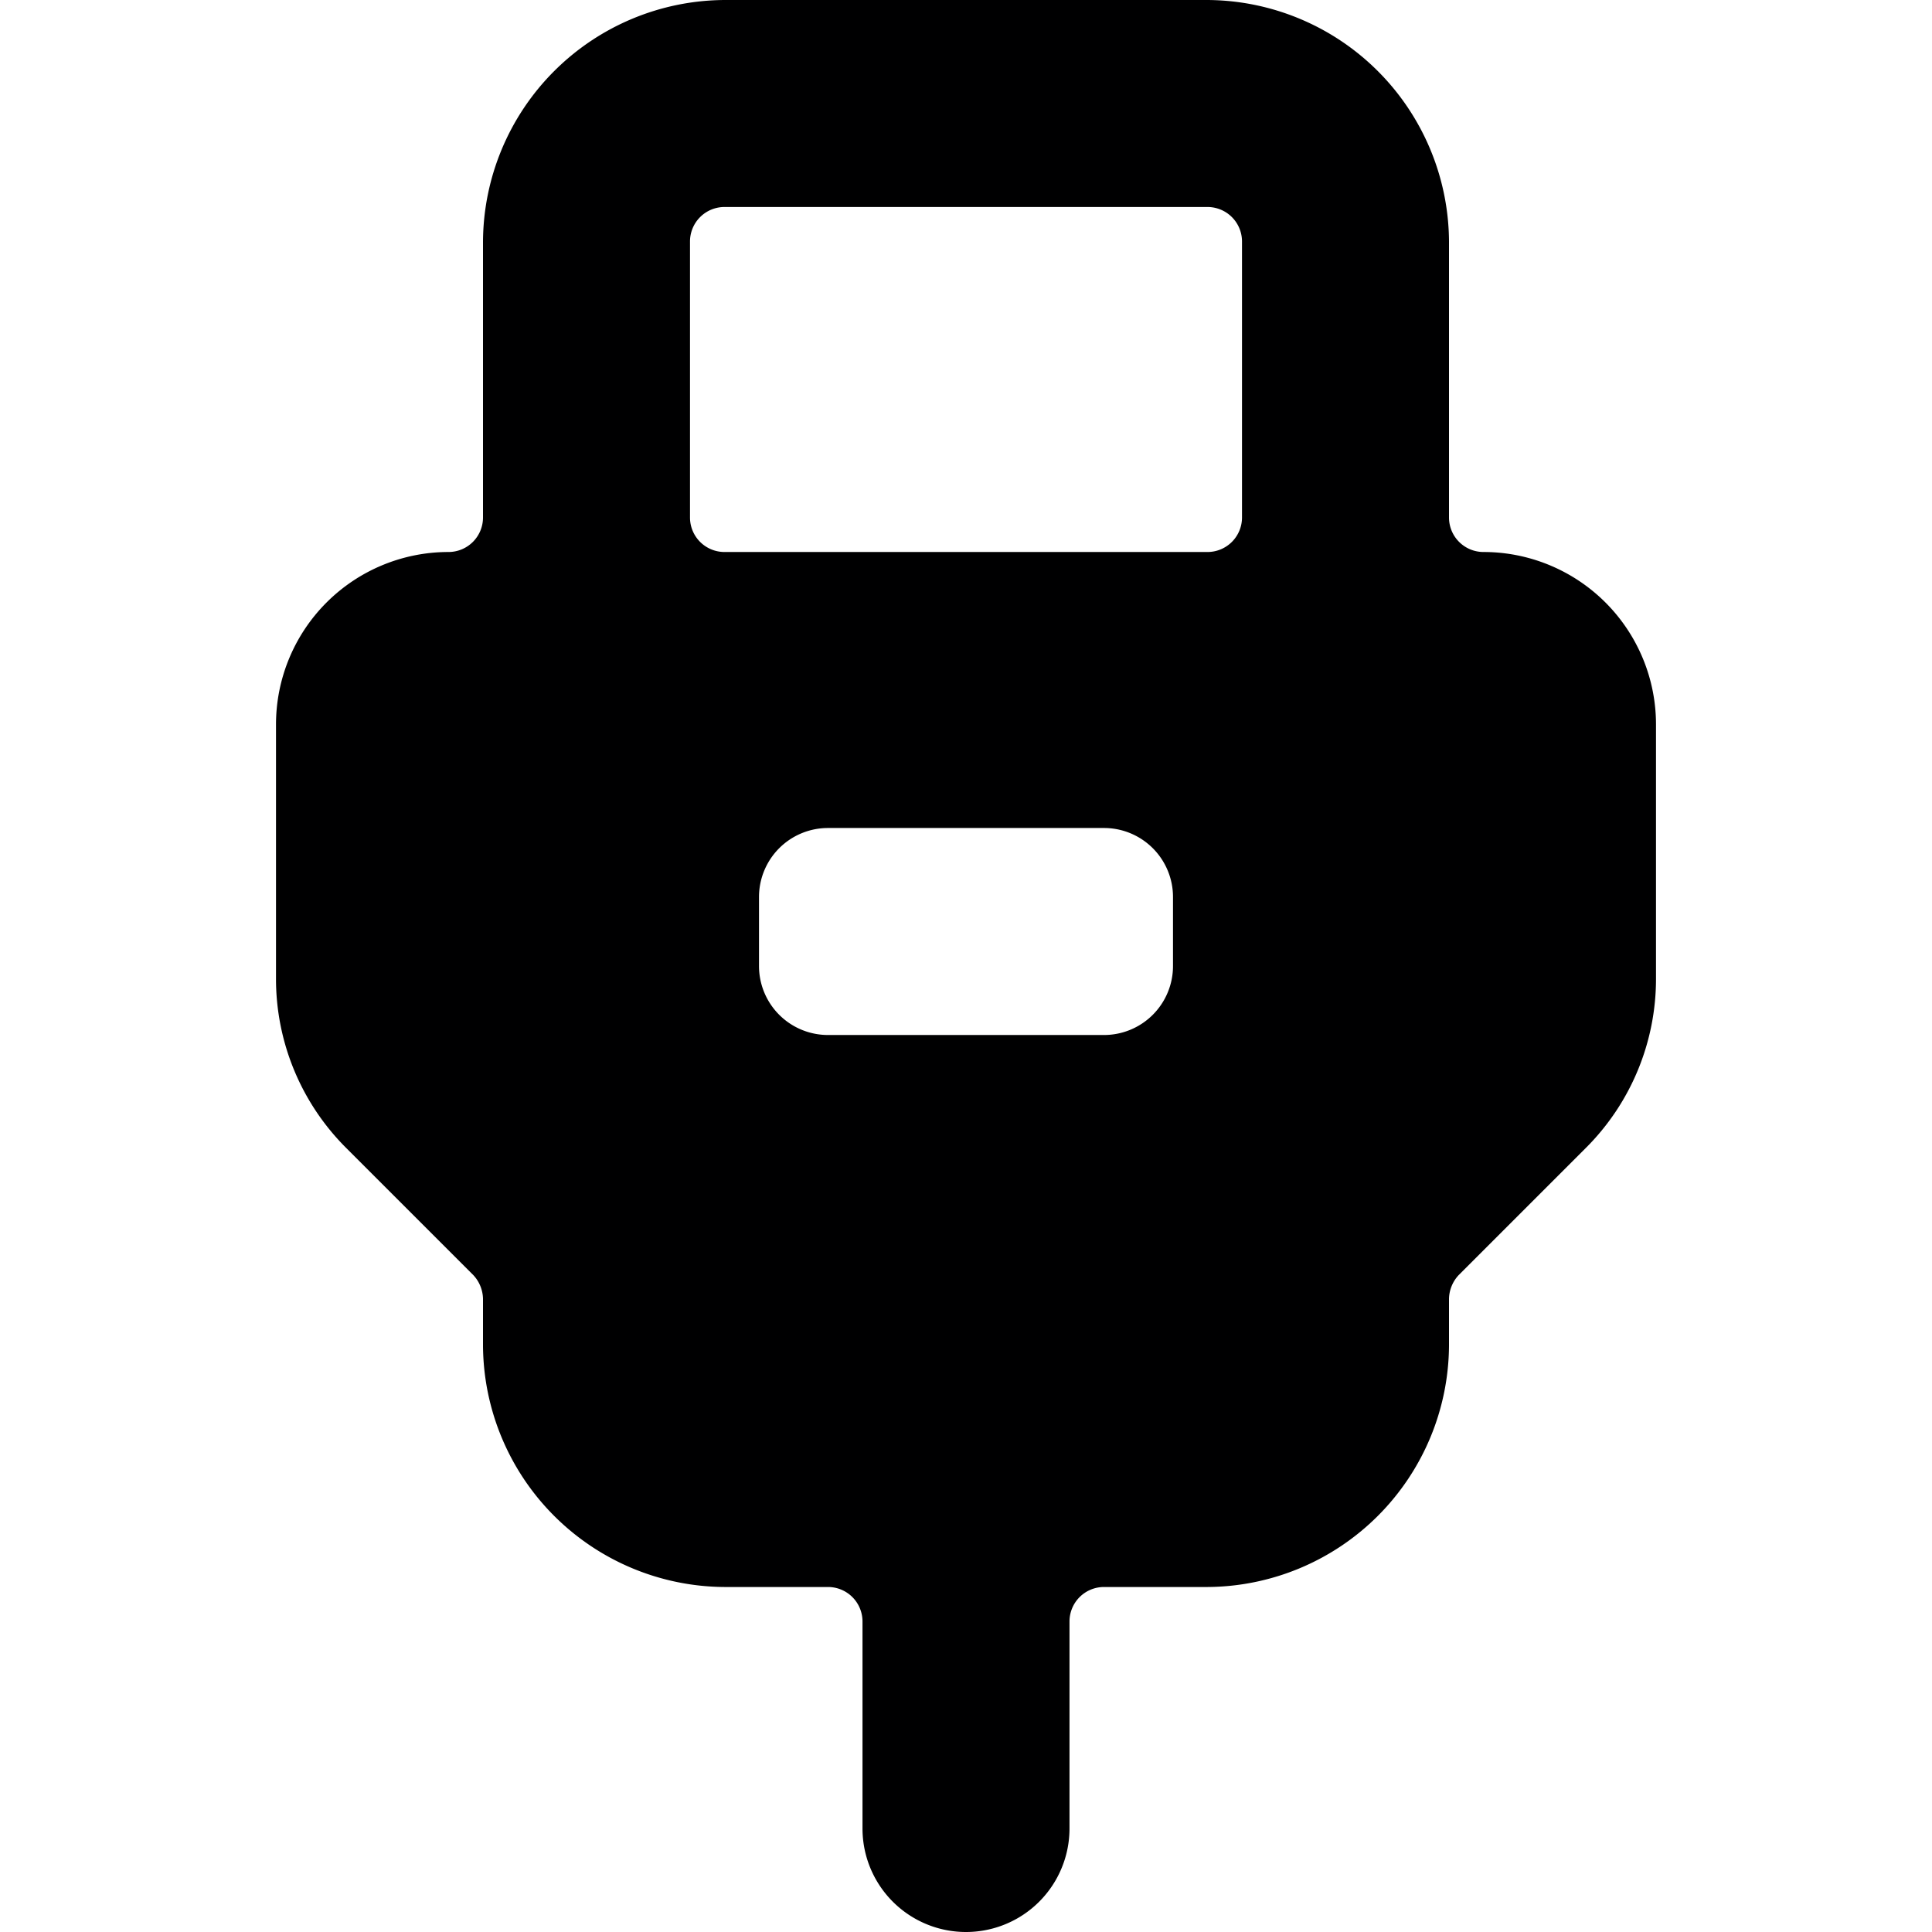<svg xmlns="http://www.w3.org/2000/svg" viewBox="0 0 14 14">
  <path d="M12,5.25A1.25,1.25,0,0,0,10.75,4a.25.25,0,0,1-.25-.25v-2A1.76,1.76,0,0,0,8.75,0H5.25A1.76,1.76,0,0,0,3.5,1.75v2A.25.25,0,0,1,3.25,4,1.25,1.25,0,0,0,2,5.25V7.09a1.73,1.73,0,0,0,.51,1.23l.92.92a.26.26,0,0,1,.07.17v.34A1.76,1.76,0,0,0,5.25,11.5H6a.25.25,0,0,1,.25.25v1.5a.75.75,0,0,0,1.5,0v-1.5A.25.25,0,0,1,8,11.5h.75A1.76,1.76,0,0,0,10.5,9.75V9.41a.26.26,0,0,1,.07-.17l.92-.92A1.73,1.73,0,0,0,12,7.09ZM8.5,7a.5.5,0,0,1-.5.5H6A.5.5,0,0,1,5.5,7V6.5A.5.5,0,0,1,6,6H8a.5.5,0,0,1,.5.5ZM9,3.75A.25.25,0,0,1,8.75,4H5.25A.25.25,0,0,1,5,3.75v-2a.25.25,0,0,1,.25-.25h3.5A.25.25,0,0,1,9,1.75Z" style="fill: #000001"/>
</svg>
